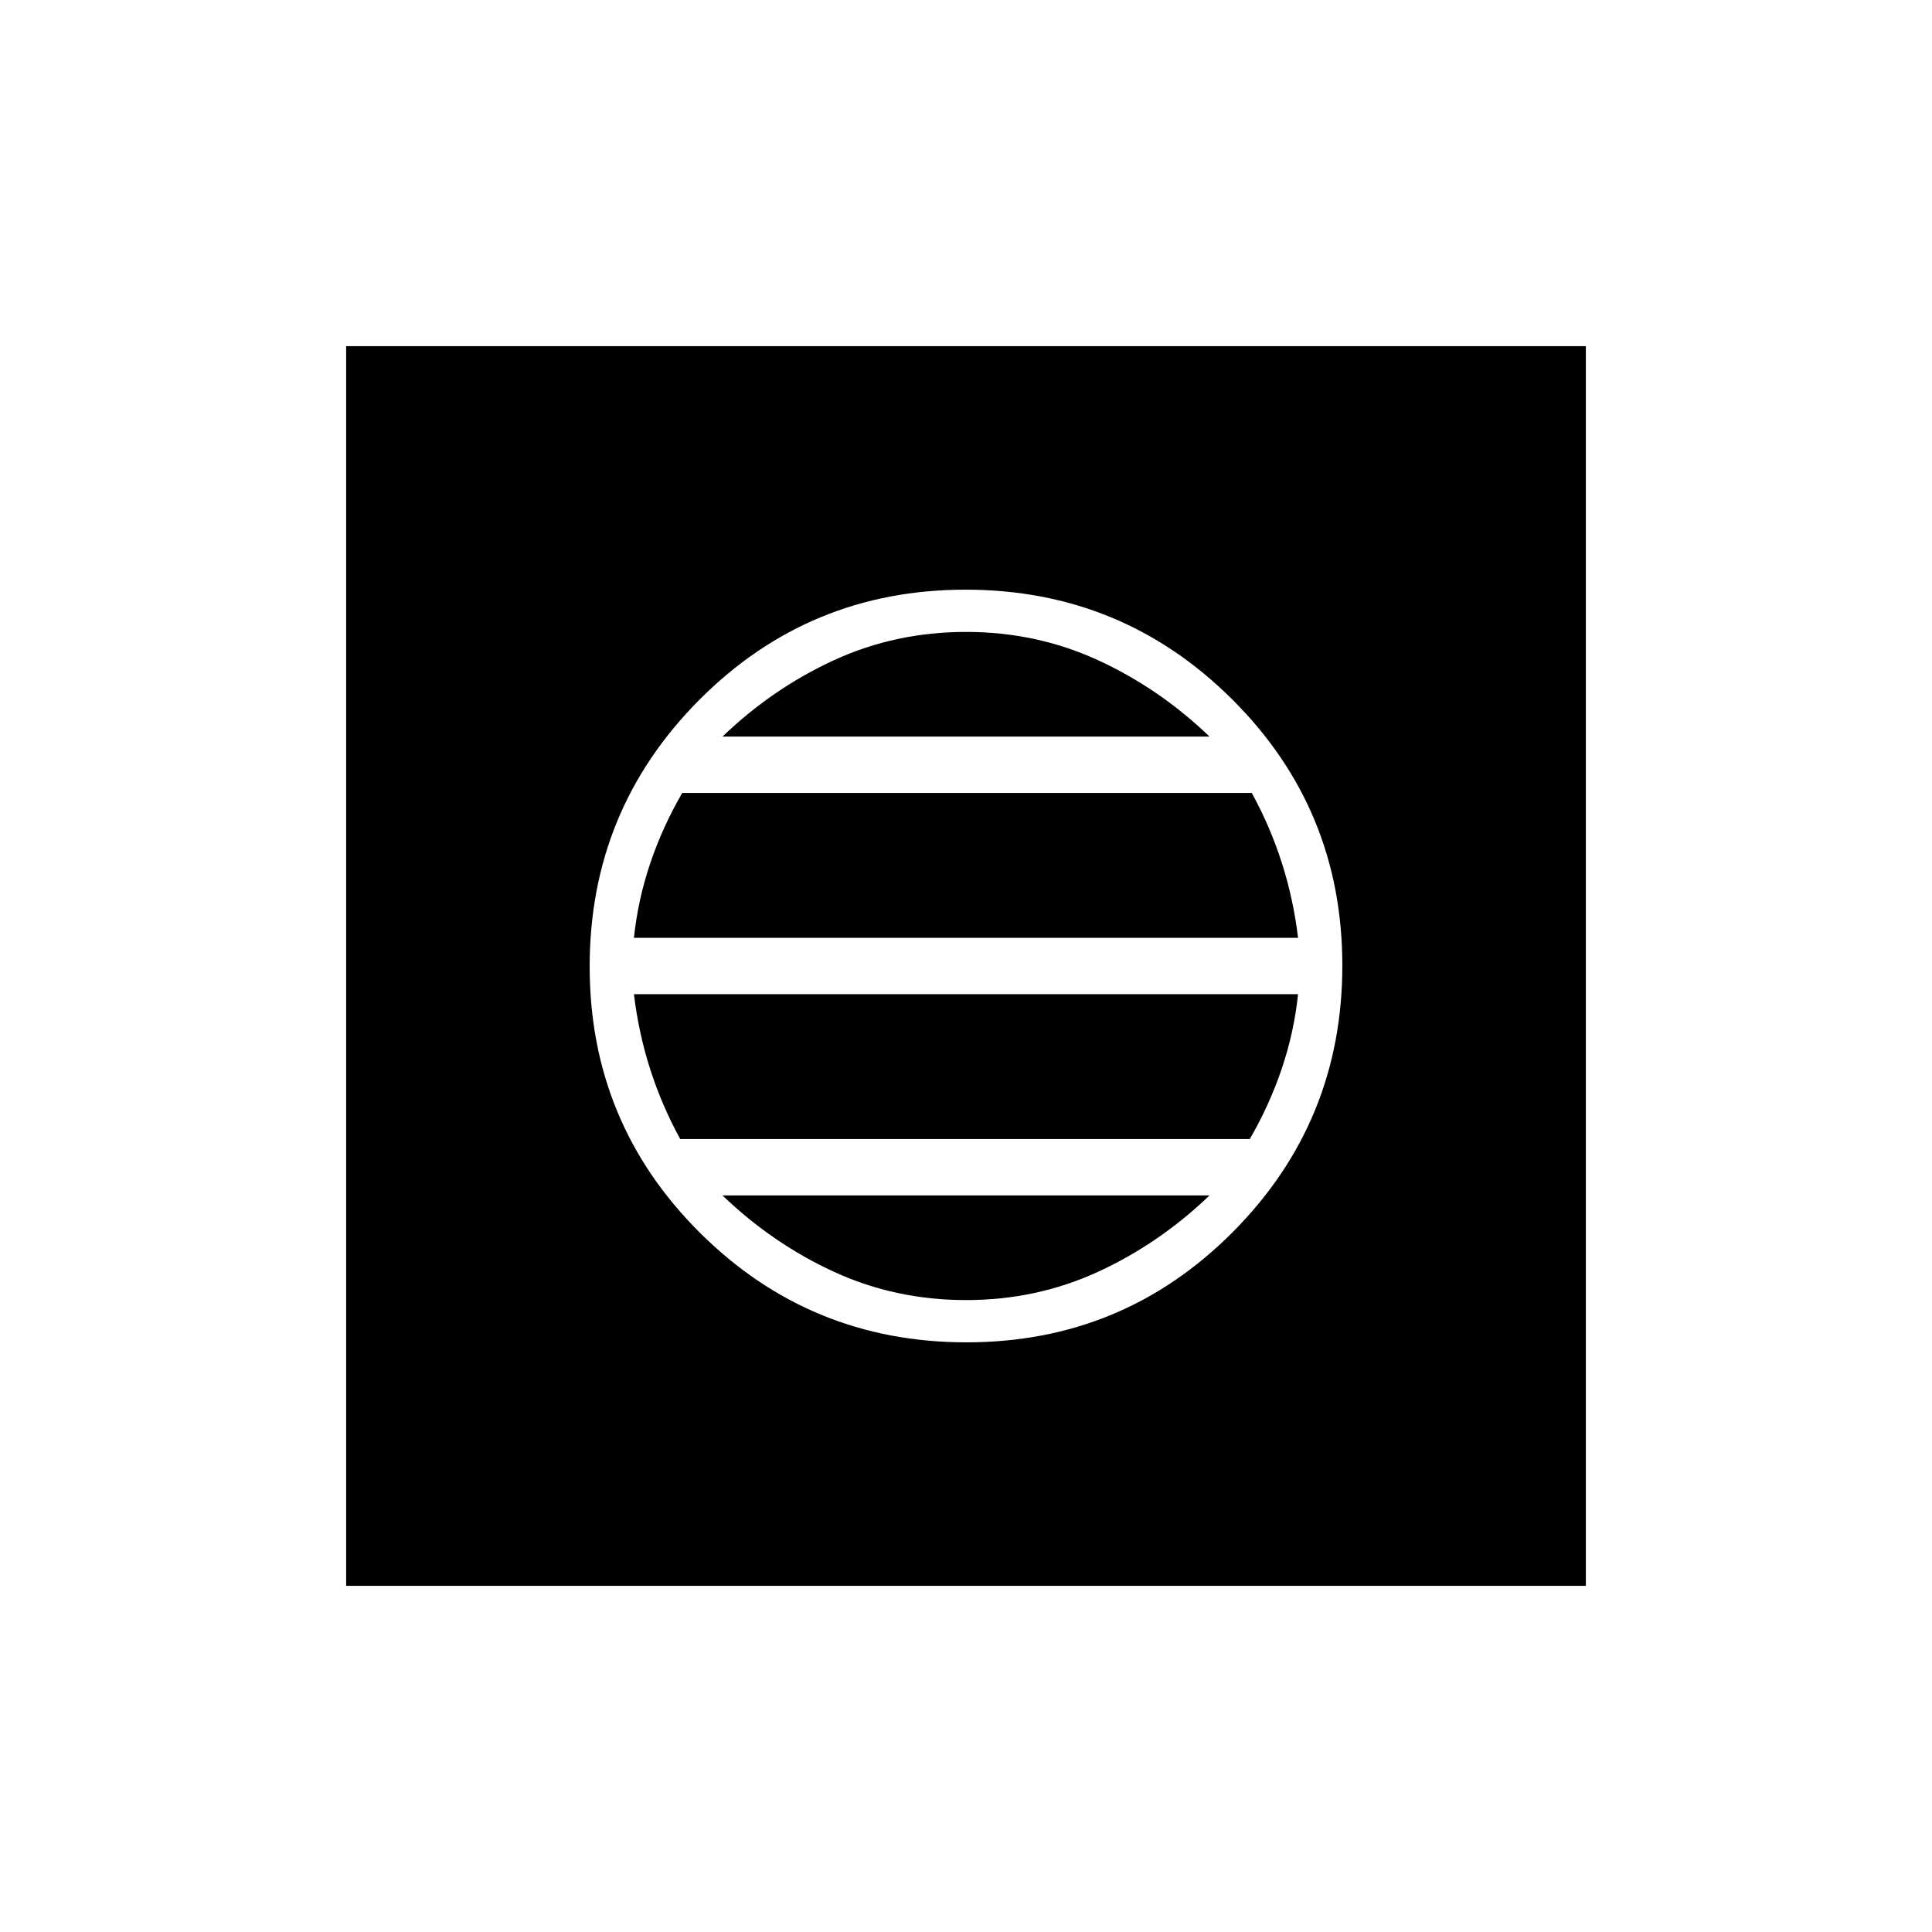 <svg xmlns="http://www.w3.org/2000/svg" width="48" height="48" viewBox="0 -960 960 960"><path d="M480.24-293q77.76 0 132.26-54.74 54.5-54.73 54.5-132.5 0-77.76-54.74-132.26-54.73-54.5-132.5-54.5-77.76 0-132.26 54.74-54.5 54.73-54.5 132.5 0 77.76 54.74 132.26 54.73 54.5 132.5 54.5Zm-.24-21q-35 0-65.5-14T359-366h242q-25 24-55.5 38T480-314Zm-142-80q-9.2-16.8-14.95-34.8-5.75-18-8.05-37.2h330q-2 19-8.11 37.07Q630.78-410.86 621-394H338Zm-23-100q2-19 8.11-37.07Q329.22-549.14 339-566h283q9.2 16.8 14.95 34.8 5.75 18 8.05 37.2H315Zm44-100q25-24 55.5-38t65.5-14q35 0 65.5 14t55.5 38H359ZM172-172v-616h616v616H172Z"/></svg>